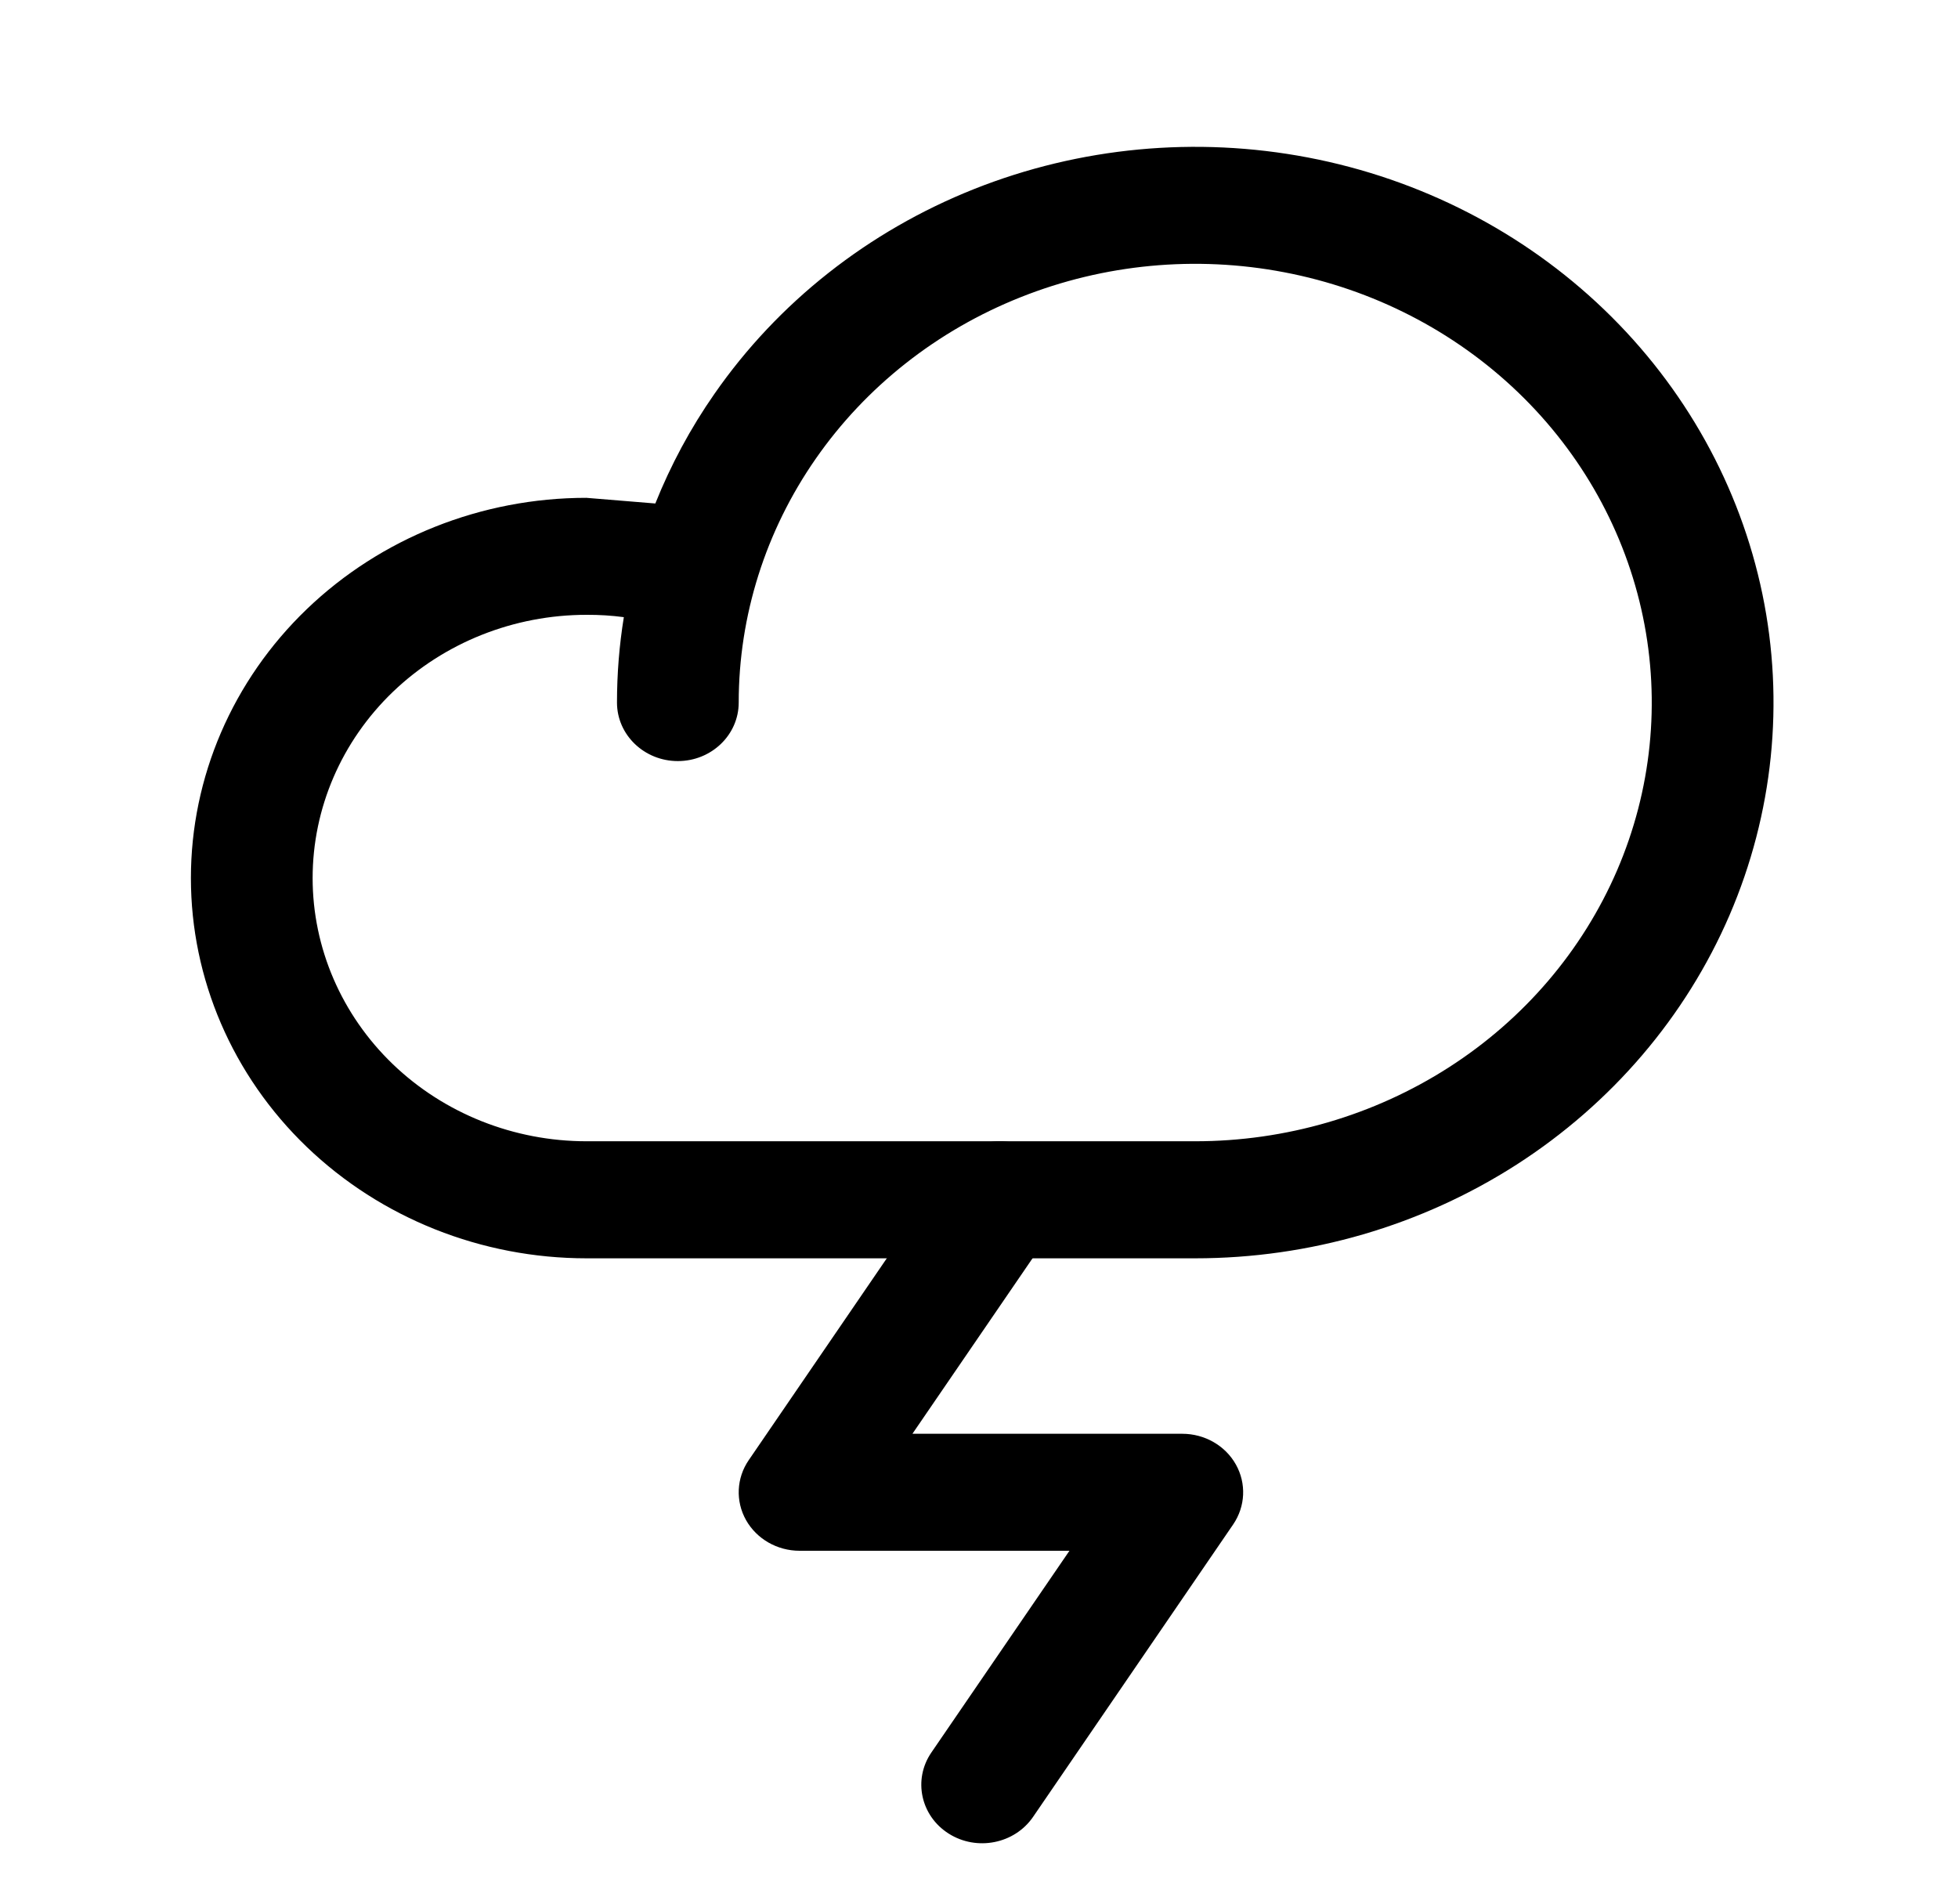 <svg width="36" height="35" viewBox="0 0 36 35" fill="none" xmlns="http://www.w3.org/2000/svg">
<path fill-rule="evenodd" clip-rule="evenodd" d="M18.995 21.16C19.512 21.487 19.655 22.154 19.316 22.65L16.776 26.361H21.738C22.149 26.361 22.528 26.578 22.723 26.926C22.918 27.274 22.899 27.697 22.673 28.028L18.994 33.405C18.654 33.901 17.96 34.039 17.444 33.713C16.927 33.387 16.784 32.72 17.123 32.223L19.663 28.512H14.701C14.29 28.512 13.912 28.295 13.716 27.947C13.521 27.599 13.54 27.176 13.766 26.846L17.445 21.468C17.785 20.972 18.479 20.834 18.995 21.16Z" fill="black"/>
<path fill-rule="evenodd" clip-rule="evenodd" d="M23.613 5.006C21.985 4.694 20.297 4.854 18.764 5.465C17.23 6.075 15.919 7.109 14.997 8.436C14.075 9.762 13.582 11.322 13.582 12.917C13.582 13.511 13.081 13.993 12.463 13.993C11.845 13.993 11.344 13.511 11.344 12.917C11.344 12.389 11.386 11.864 11.47 11.347C11.245 11.317 11.018 11.303 10.79 11.304L10.784 11.304C9.449 11.304 8.168 11.814 7.223 12.721C6.279 13.629 5.748 14.86 5.748 16.144C5.748 17.427 6.279 18.658 7.223 19.566C8.168 20.474 9.449 20.983 10.784 20.983H21.976C23.636 20.983 25.259 20.51 26.639 19.624C28.02 18.738 29.095 17.478 29.731 16.004C30.366 14.53 30.532 12.908 30.208 11.343C29.884 9.779 29.085 8.341 27.911 7.213C26.737 6.085 25.242 5.317 23.613 5.006ZM12.049 9.257C12.331 8.552 12.694 7.875 13.136 7.241C14.304 5.56 15.964 4.251 17.907 3.477C19.85 2.704 21.988 2.502 24.05 2.896C26.113 3.29 28.007 4.263 29.494 5.692C30.981 7.121 31.993 8.942 32.404 10.924C32.814 12.906 32.603 14.96 31.799 16.827C30.994 18.694 29.631 20.29 27.883 21.413C26.134 22.535 24.079 23.135 21.976 23.135H10.784C8.855 23.135 7.005 22.398 5.64 21.087C4.276 19.776 3.51 17.998 3.51 16.144C3.51 14.29 4.276 12.511 5.64 11.2C7.004 9.89 8.853 9.153 10.781 9.153" fill="black"/>
</svg>
